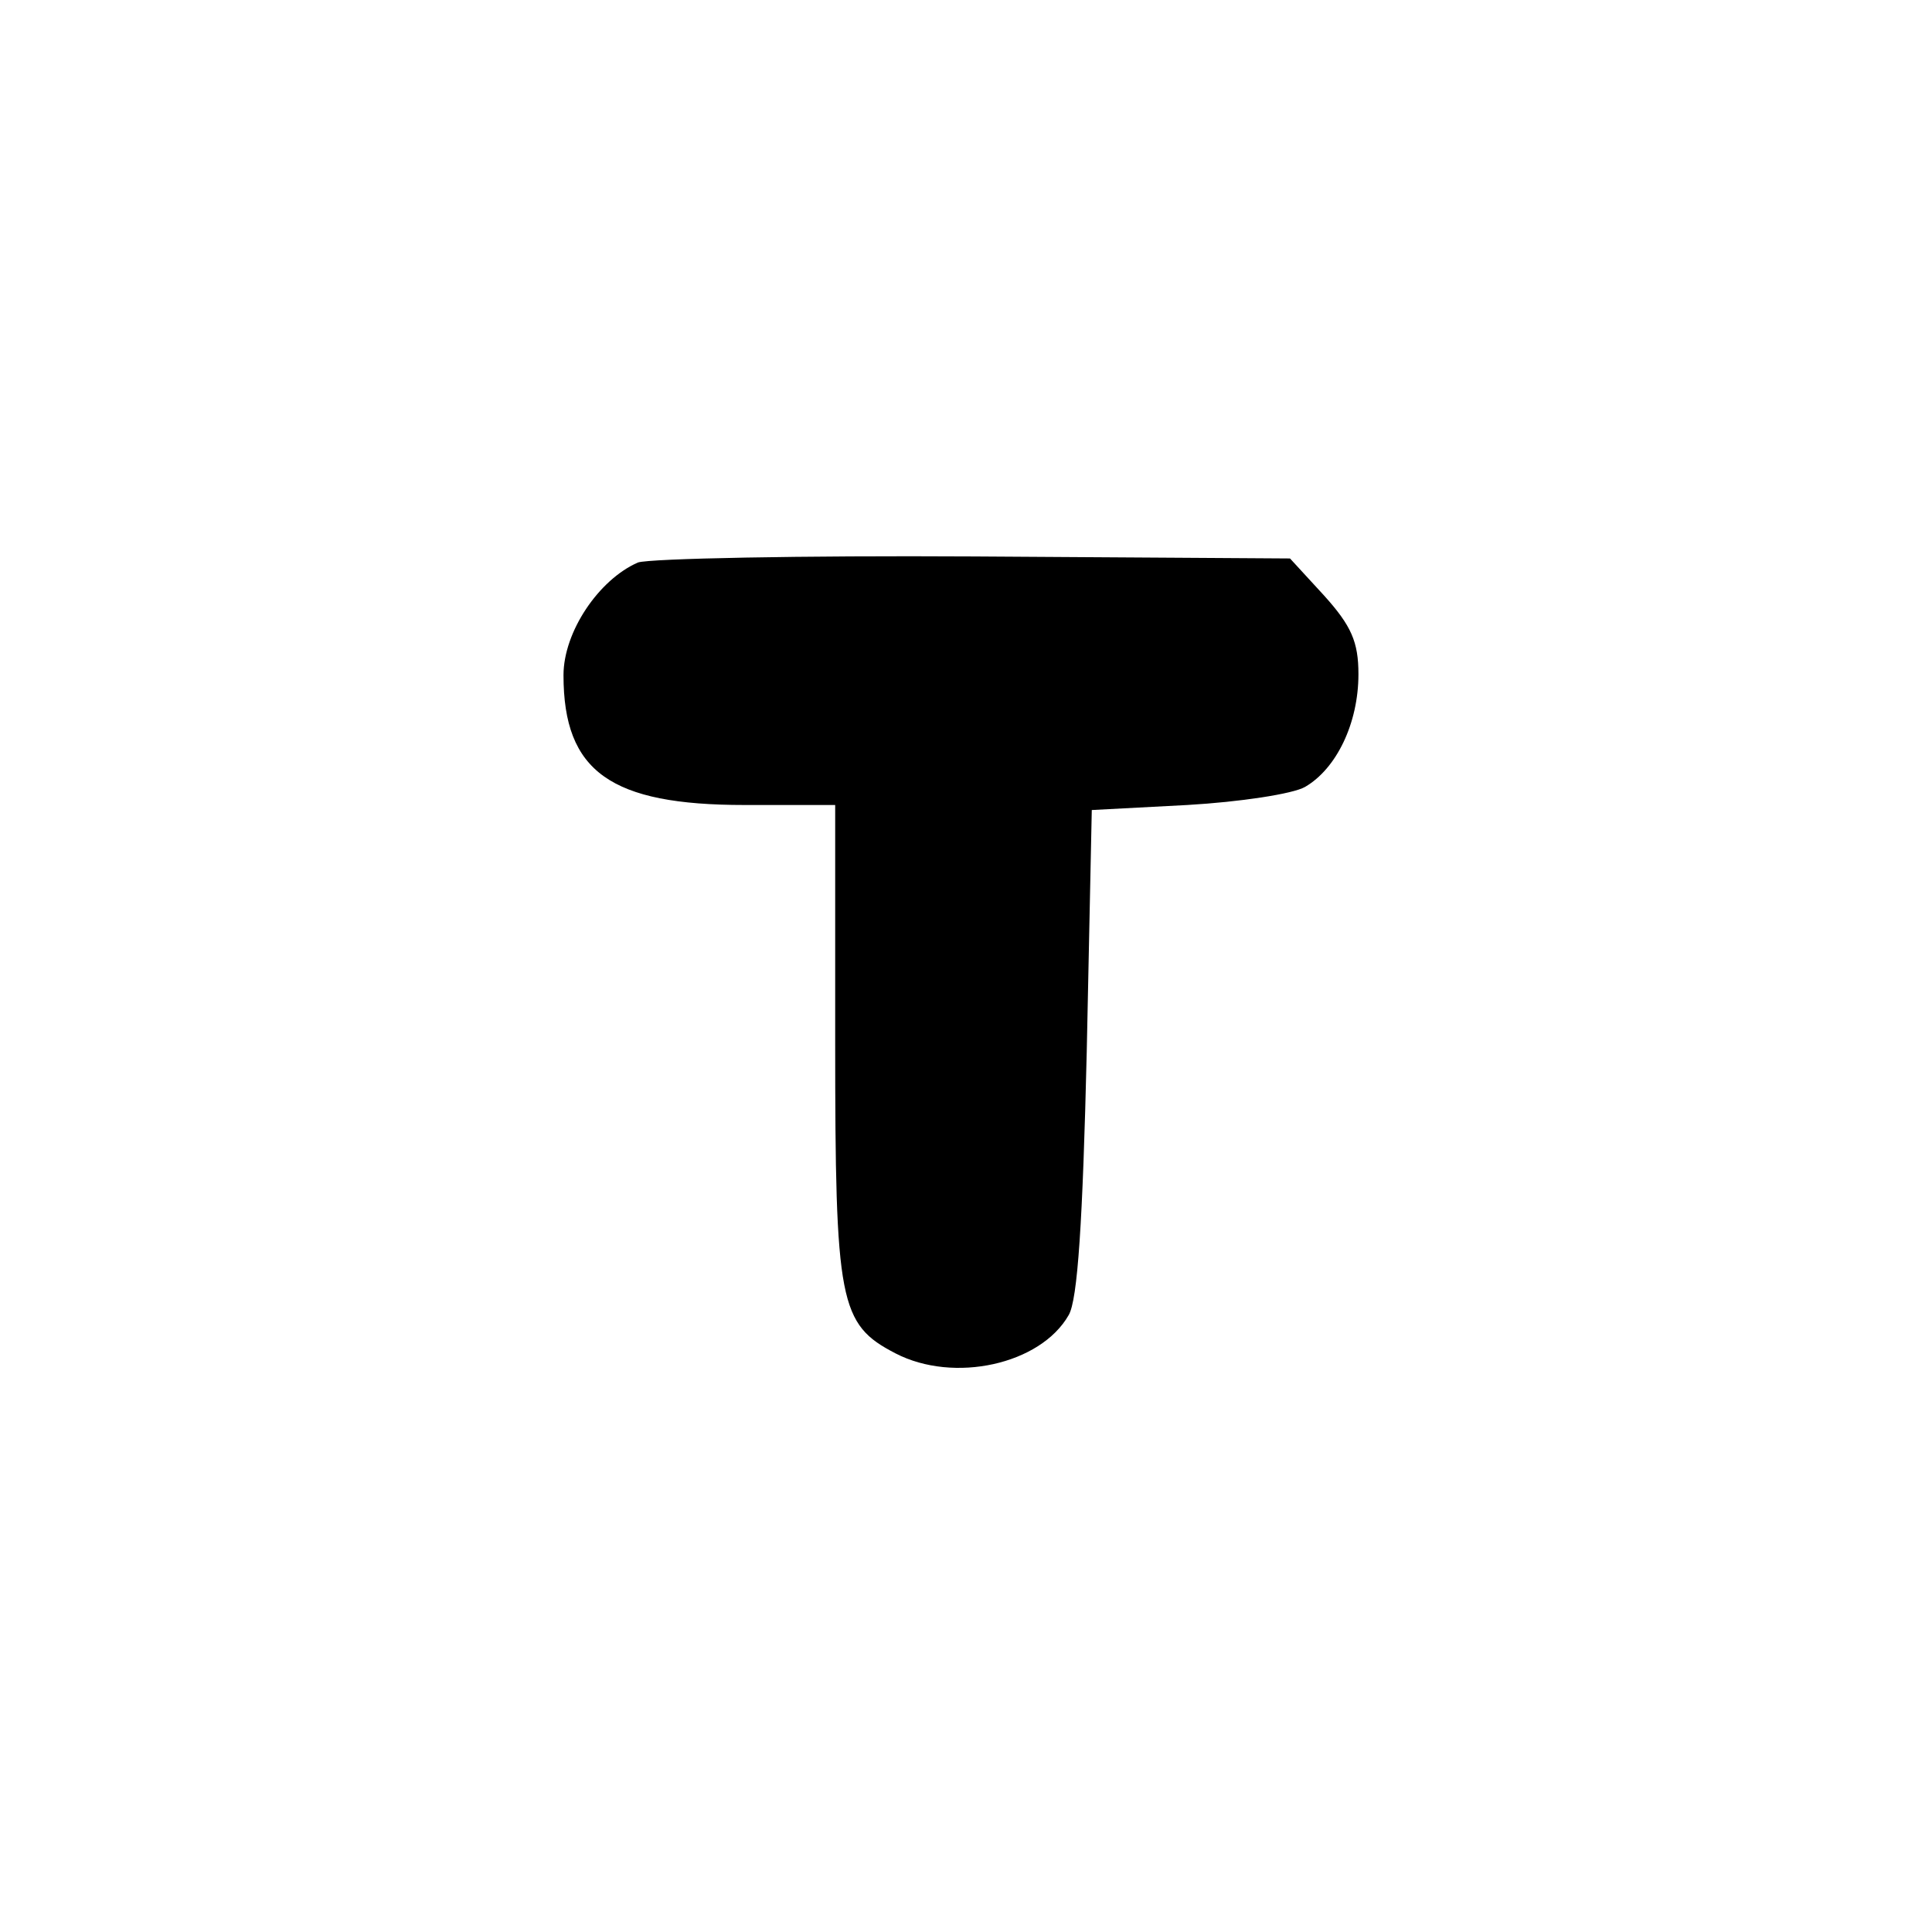 <?xml version="1.0" standalone="no"?>
<!DOCTYPE svg PUBLIC "-//W3C//DTD SVG 20010904//EN"
 "http://www.w3.org/TR/2001/REC-SVG-20010904/DTD/svg10.dtd">
<svg version="1.0" xmlns="http://www.w3.org/2000/svg"
 width="192pt" height="192pt" viewBox="0 0 192 192"
 preserveAspectRatio="xMidYMid meet">
<g transform="translate(0,192) scale(0.1,-0.1)"
fill="#000000" stroke="none">
811 c445 -92 729 -532 635 -987 -62 -301 -295 -546 -601 -630 -91 -26 -329
-26 -420 0 -291 80 -516 305 -596 596 -26 91 -26 329 0 420 120 433 542 692
982 601z"/>
<path d="M634 1361 c-39 -17 -74 -69 -74 -112 0 -96 47 -129 180 -129 l90 0 0
-235 c0 -260 4 -281 60 -310 58 -30 144 -11 172 38 9 15 14 93 18 262 l5 240
95 5 c52 3 105 11 117 18 31 18 53 63 53 112 0 32 -7 48 -34 78 l-34 37 -314
2 c-172 1 -322 -2 -334 -6z"/>
</g>
</svg>
